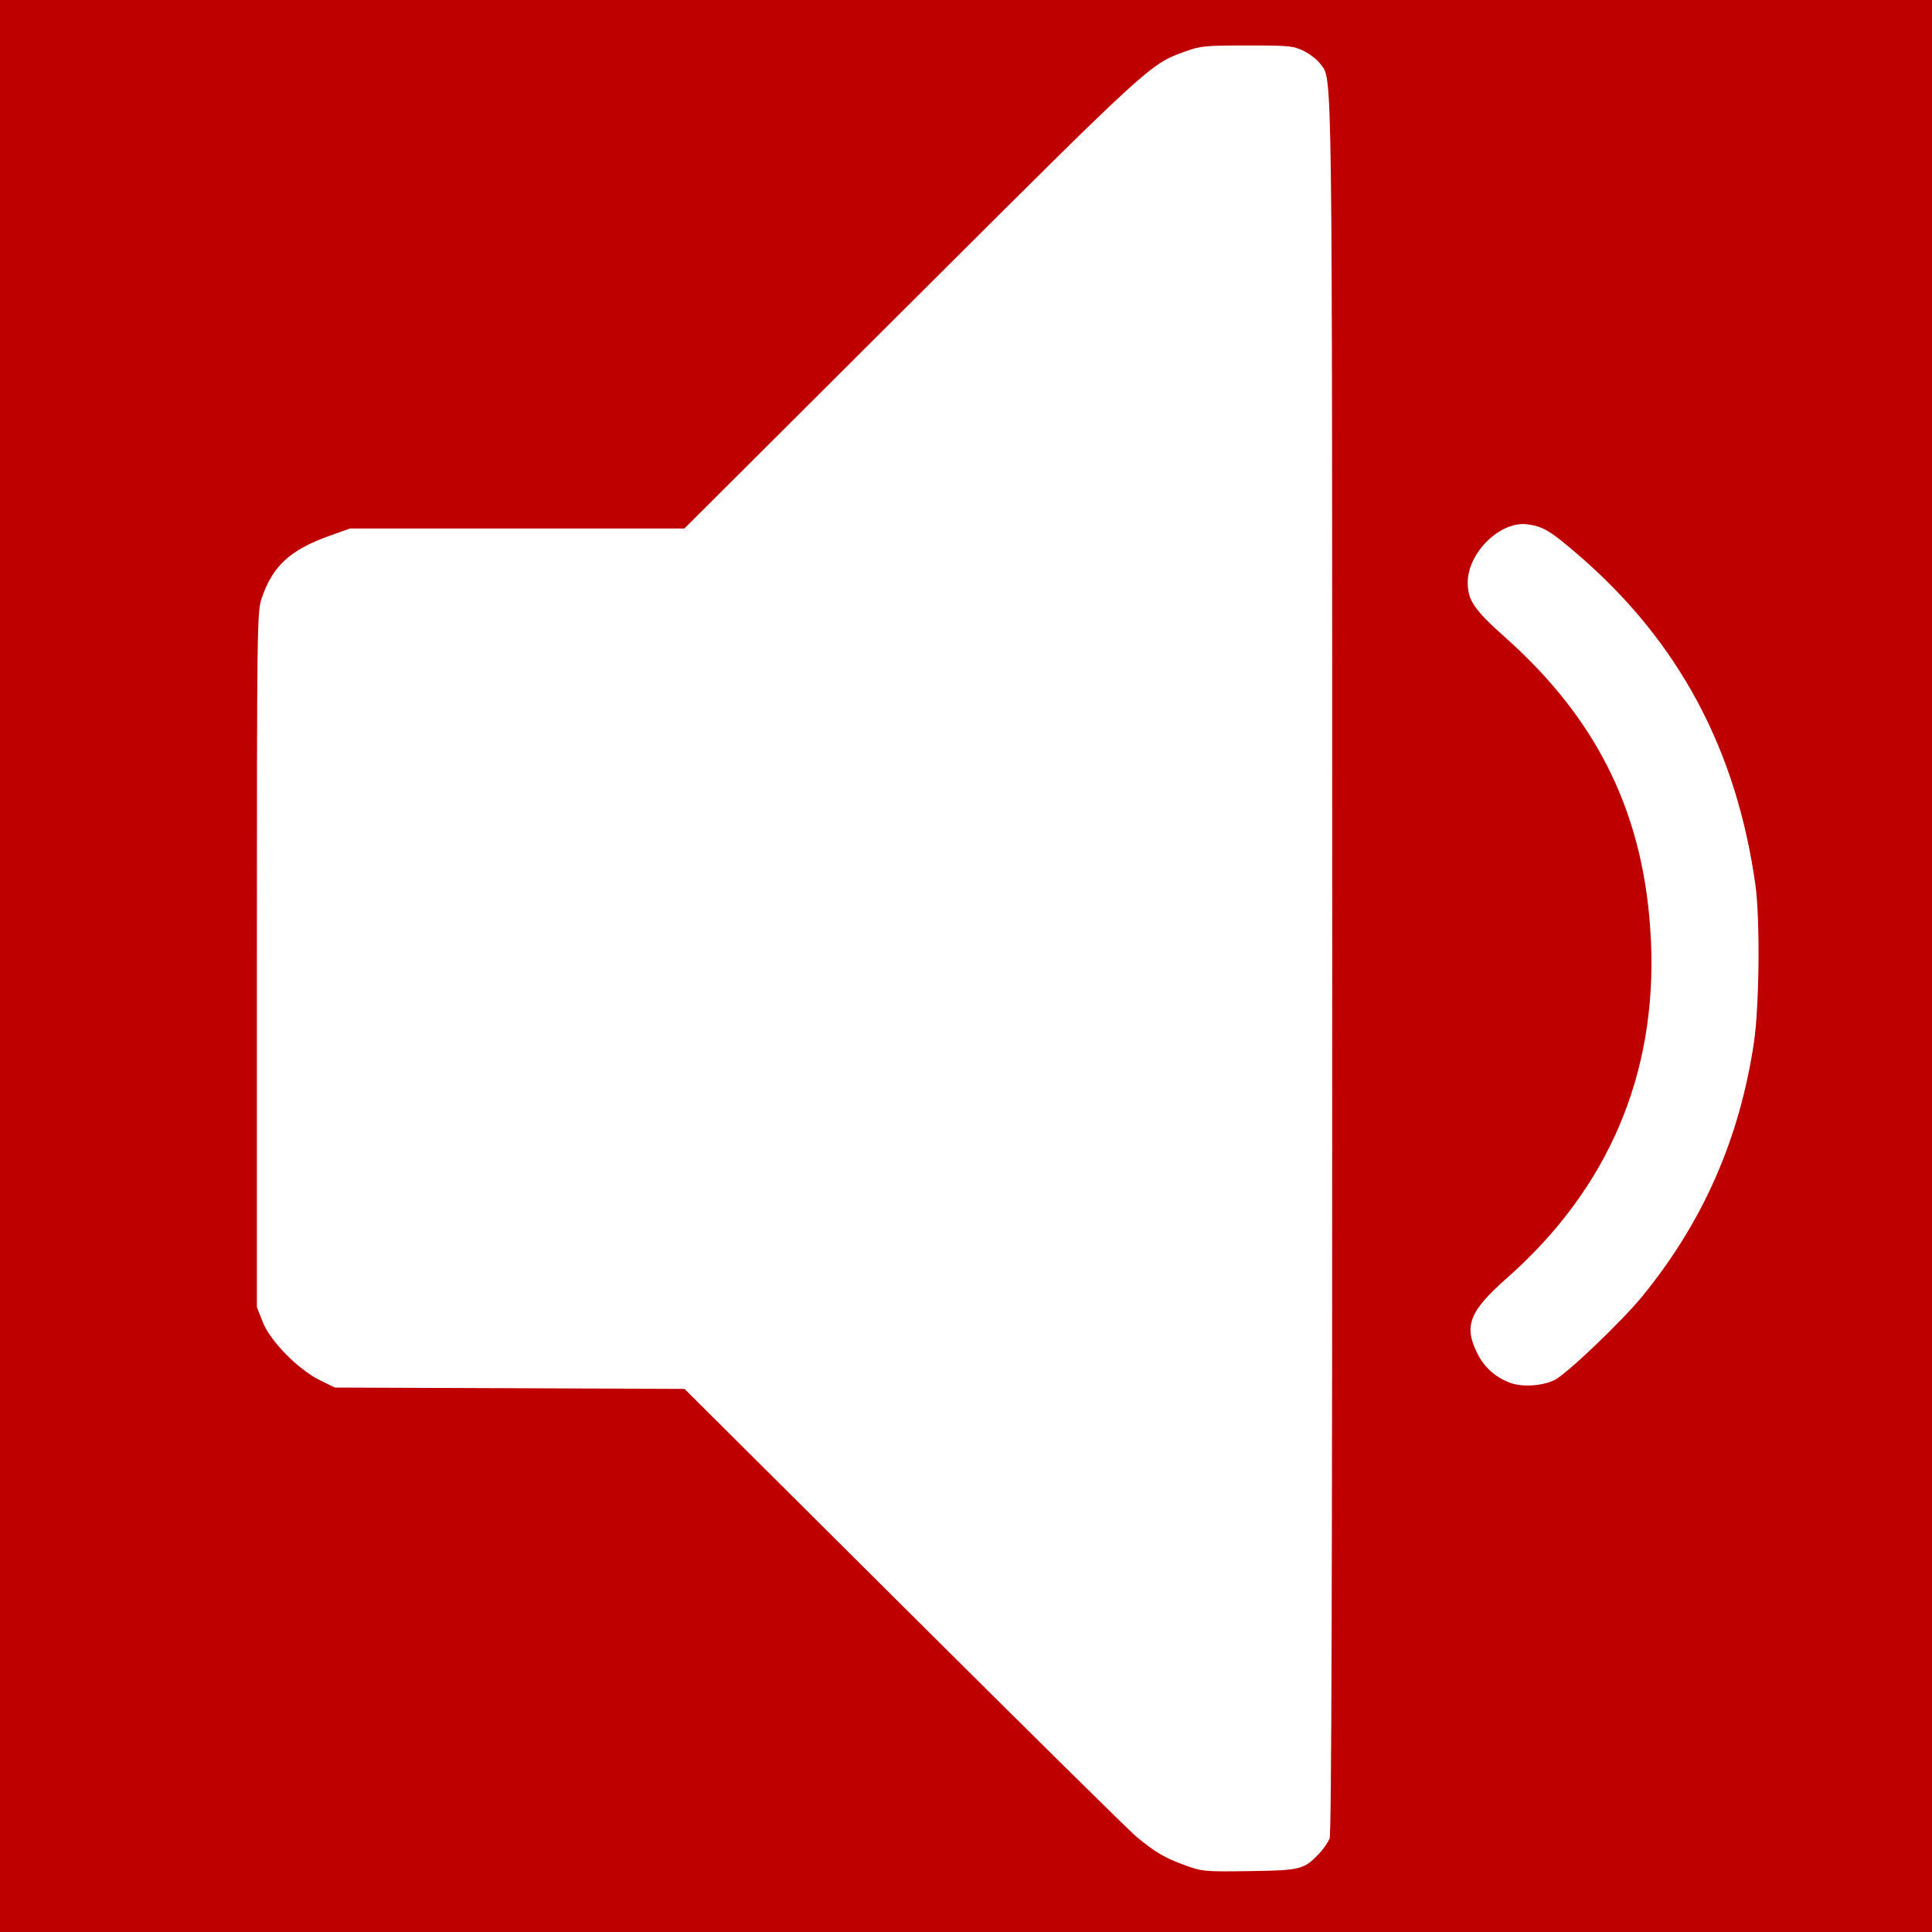 <svg xmlns="http://www.w3.org/2000/svg"
	 lang="en-GB"
	 viewBox="0 0 768 768">

<rect x="0" y="0" width="768" height="768" style="fill:#333333;stroke:none;opacity:1;fill-opacity:1"/>

<title>Audio Icon</title>

<defs>

  <style><![CDATA[

  	rect {
  	  width: 768px;
  	  height: 768px;
  	  fill: rgb(191, 0, 0);
  	}

  	path {
  	  fill: rgb(255, 255, 255);
  	}

  ]]></style>

</defs>

<rect />

<path d="m 470.577,741.288 c -7.715,-2.836 -11.188,-4.892 -18.826,-11.144 -2.398,-1.963 -43.798,-42.822 -92,-90.799 l -87.64,-87.23 -69.5,-0.27 -69.5,-0.27 -5.862,-2.878 c -8.7,-4.272 -19.795,-15.534 -22.779,-23.122 l -2.36,-6 v -138 c 0,-131.111 0.091,-138.275 1.832,-143.5 4.328,-12.994 11.248,-19.425 26.954,-25.049 l 8.214,-2.941 66.477,-0.005 66.477,-0.005 90.523,-90.266 c 95.087,-94.817 94.448,-94.232 108.577,-99.361 5.975,-2.169 8.093,-2.373 24.632,-2.373 16.697,0 18.439,0.172 22.545,2.222 2.447,1.222 5.355,3.493 6.46,5.046 4.956,6.96 4.735,-9.623 4.773,358.417 0.025,240.364 -0.285,345.034 -1.026,347 -0.584,1.548 -2.496,4.316 -4.25,6.15 -5.991,6.266 -7.336,6.601 -27.689,6.887 -18.049,0.254 -18.684,0.193 -26.034,-2.509 z M 600.359,549.702 c -5.934,-2.203 -10.33,-6.148 -13.145,-11.796 -5.398,-10.833 -3.089,-16.712 11.683,-29.737 40.362,-35.591 59.792,-80.994 57.385,-134.094 -2.239,-49.392 -20.589,-87.531 -58.179,-120.921 -12.029,-10.685 -14.659,-14.556 -14.659,-21.579 0,-11.909 13.041,-24.612 23.759,-23.142 6.321,0.866 9.171,2.599 20.691,12.58 39.463,34.191 62.295,76.848 69.885,130.562 1.929,13.649 1.604,48.413 -0.588,63 -5.754,38.29 -20.267,71.245 -44.362,100.731 -8.214,10.053 -30.266,31.085 -34.926,33.312 -4.927,2.354 -12.812,2.841 -17.546,1.084 z" />

</svg>
